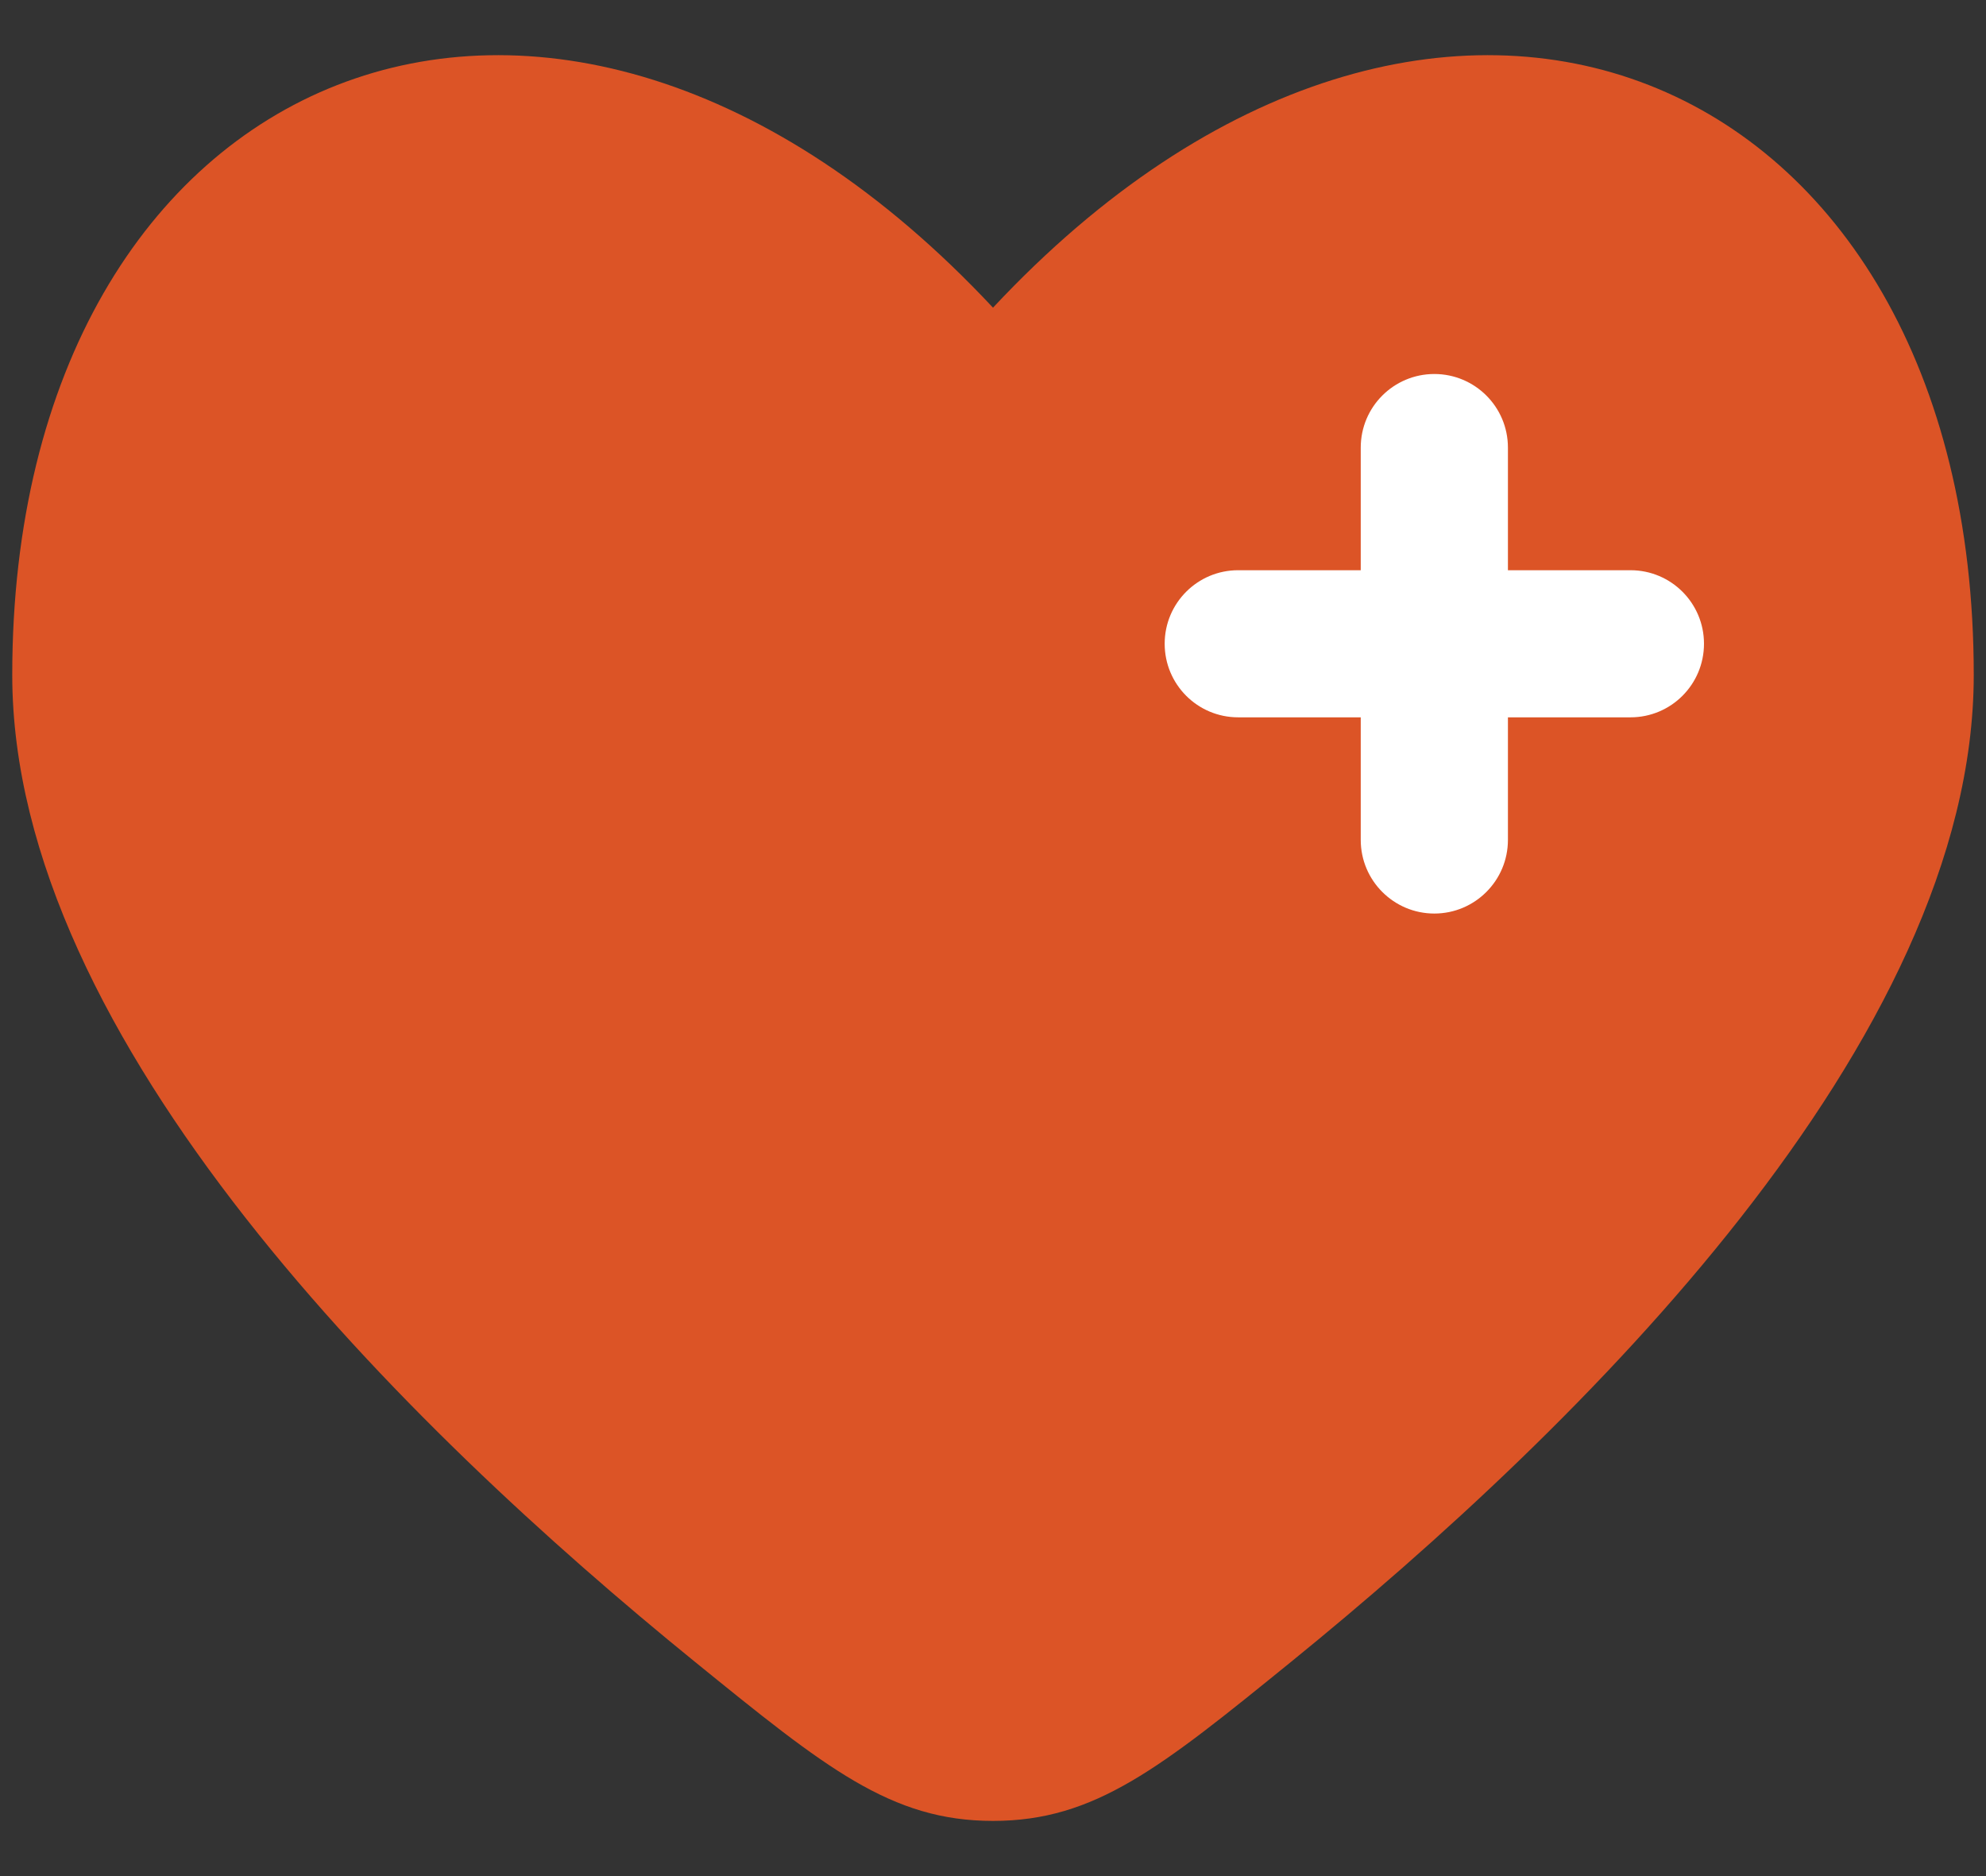 <svg width="18" height="17" viewBox="0 0 18 17" fill="none" xmlns="http://www.w3.org/2000/svg">
<rect x="0" y="0" width="18" height="17" fill="#333333" stroke="none"/>
<path d="M0.111 6.116C0.111 9.43 3.684 12.936 6.299 15.059C7.483 16.02 8.075 16.5 9 16.5C9.925 16.5 10.517 16.02 11.701 15.059C14.316 12.936 17.889 9.43 17.889 6.116C17.889 0.578 13 -1.49 9 2.788C5 -1.49 0.111 0.578 0.111 6.116Z" fill="#DC5426"/>
<path fill-rule="evenodd" clip-rule="evenodd" d="M13 3.389C13.368 3.389 13.667 3.687 13.667 4.056V5.167H14.778C15.146 5.167 15.444 5.465 15.444 5.833C15.444 6.202 15.146 6.5 14.778 6.5H13.667V7.611C13.667 7.979 13.368 8.278 13 8.278C12.632 8.278 12.333 7.979 12.333 7.611V6.5H11.222C10.854 6.5 10.556 6.202 10.556 5.833C10.556 5.465 10.854 5.167 11.222 5.167H12.333V4.056C12.333 3.687 12.632 3.389 13 3.389Z" fill="white"/>
</svg>
